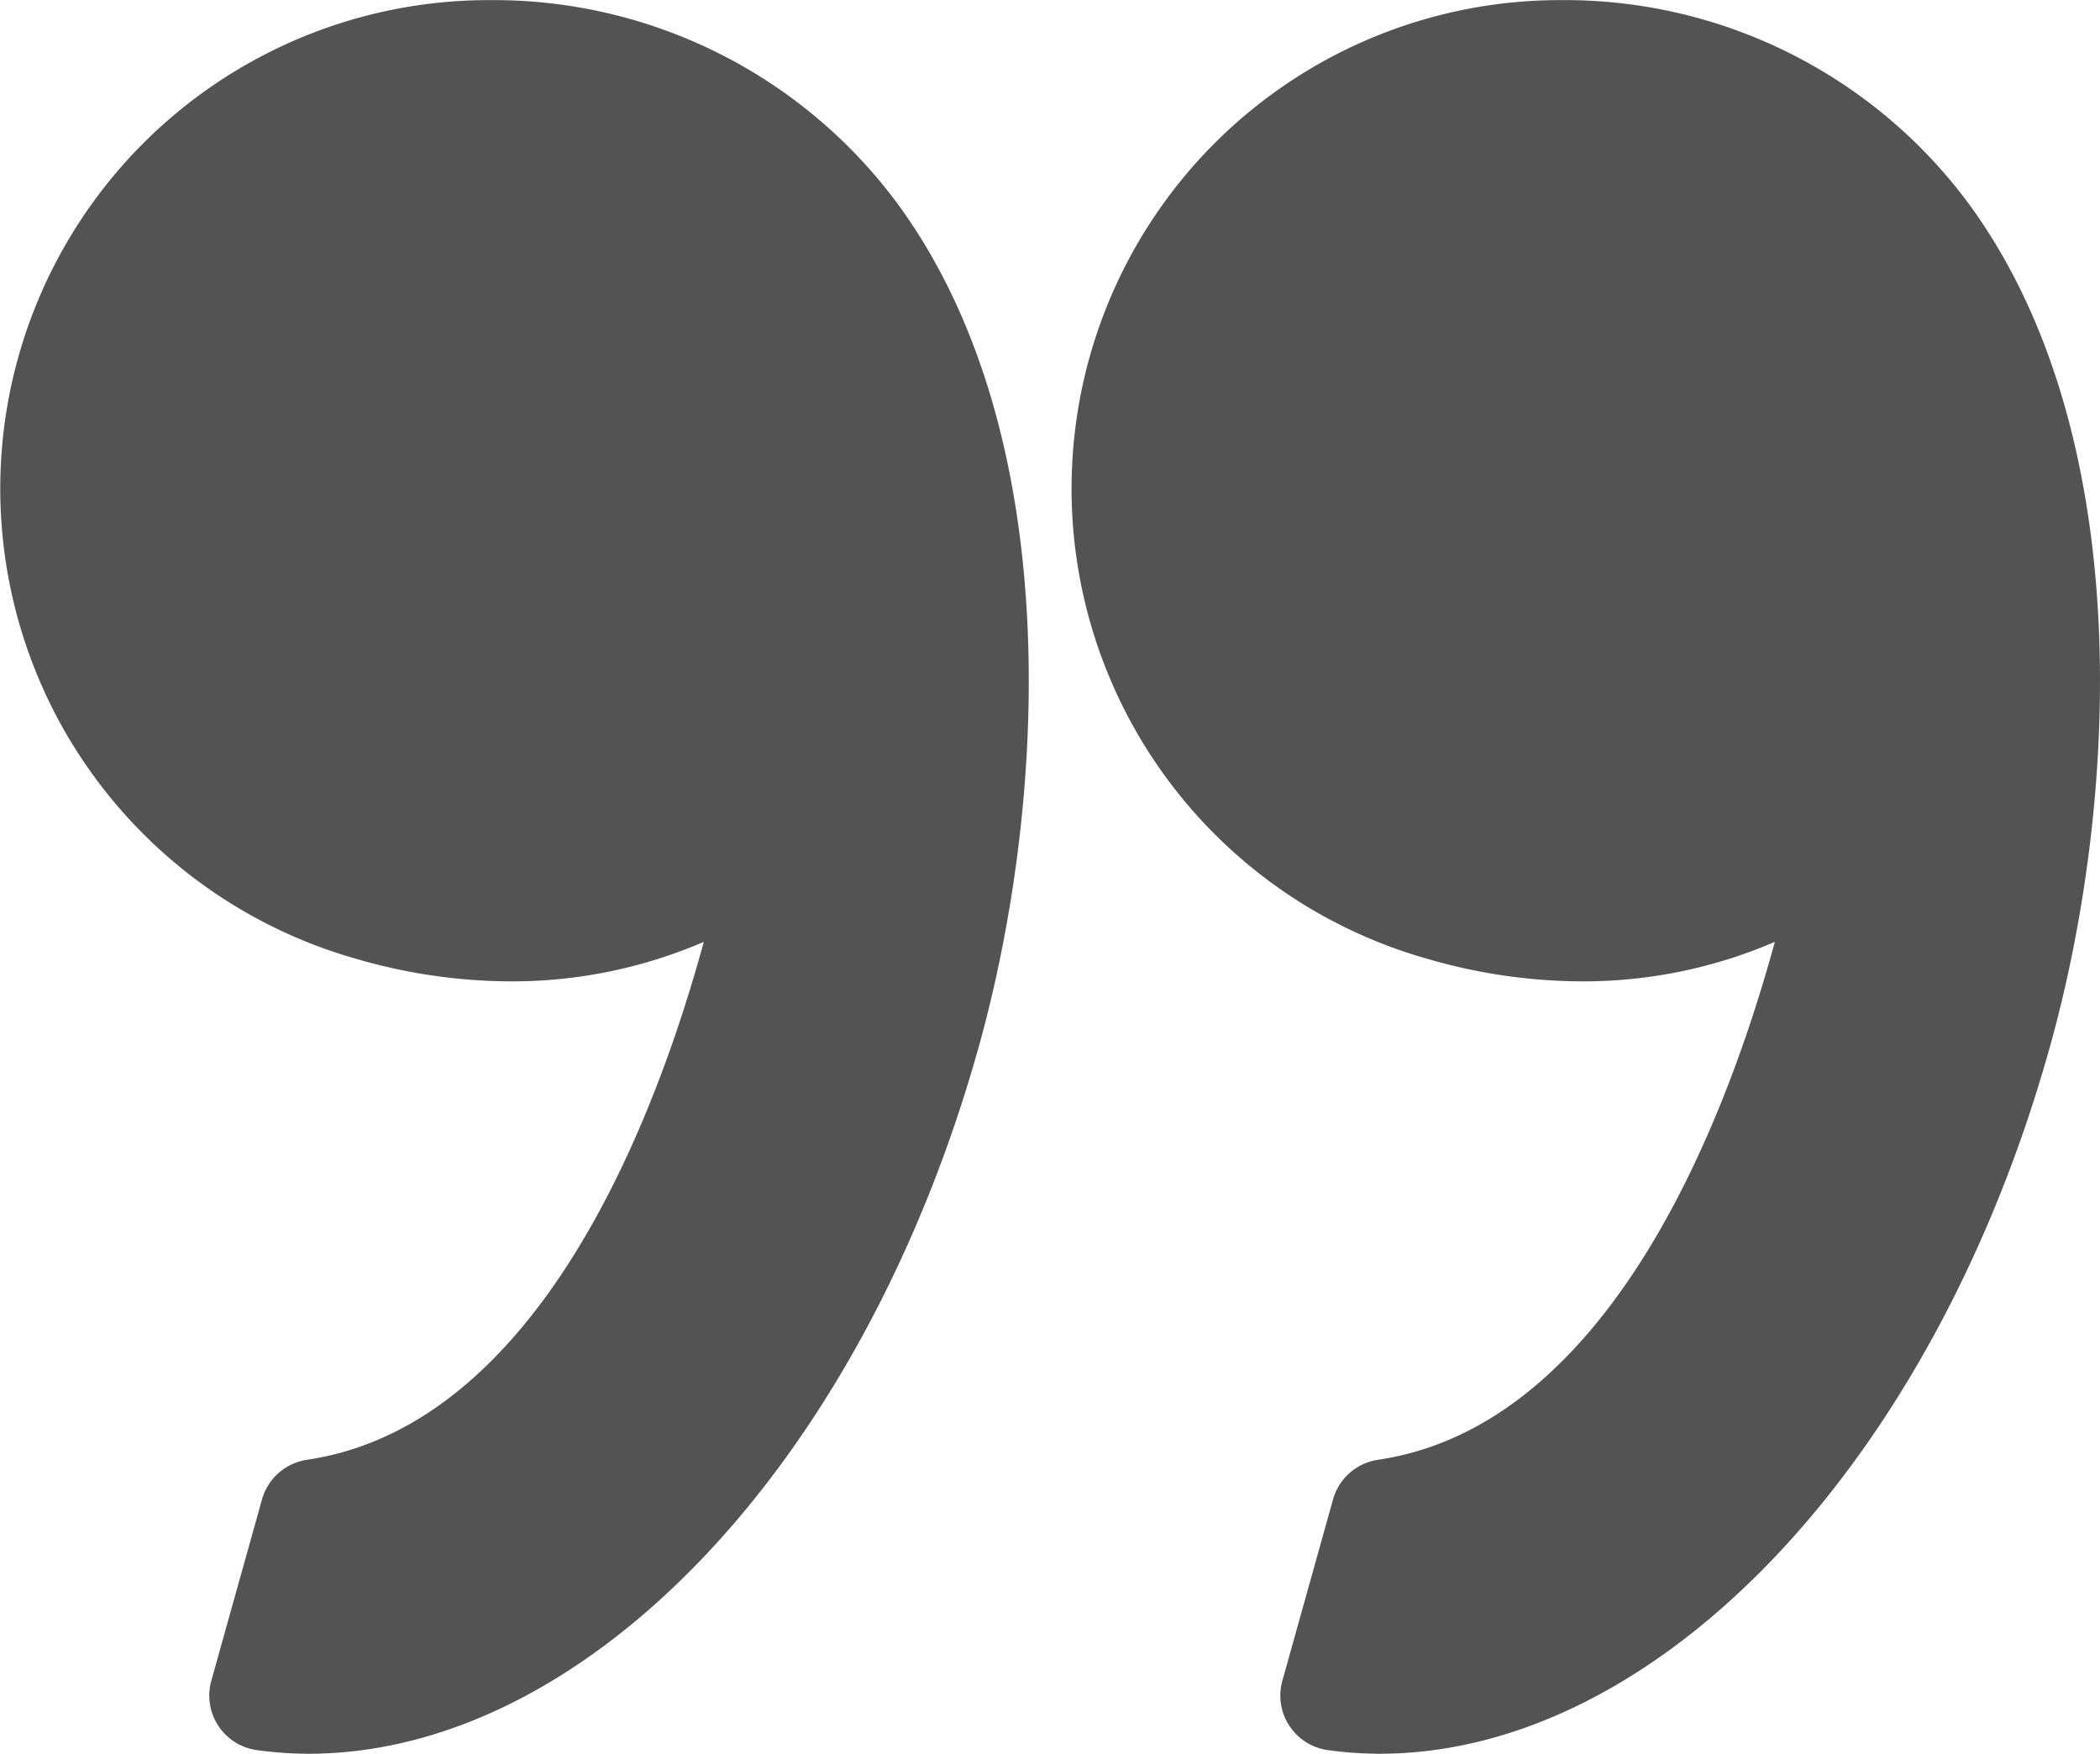 <svg xmlns="http://www.w3.org/2000/svg" width="18.652" height="15.576" viewBox="0 0 18.652 15.576">
  <g id="left-quote" transform="translate(18.652 15.576) rotate(180)">
    <g id="Group_54606" data-name="Group 54606" transform="translate(0 0)">
      <path id="Path_46175" data-name="Path 46175" d="M5.97,7.059A4.942,4.942,0,0,0,4.6,6.86a4.292,4.292,0,0,0-1.712.351c.43-1.576,1.464-4.295,3.524-4.6a.489.489,0,0,0,.4-.352l.45-1.61a.489.489,0,0,0-.4-.616A3.419,3.419,0,0,0,6.4,0C3.928,0,1.479,2.581.446,6.275c-.607,2.168-.784,5.427.71,7.478a4.46,4.46,0,0,0,3.625,1.822H4.8A4.339,4.339,0,0,0,5.97,7.059Z" transform="translate(0 0)" fill="#535353"/>
      <path id="Path_46176" data-name="Path 46176" d="M8.578,9.108A4.349,4.349,0,0,0,5.97,7.059,4.942,4.942,0,0,0,4.6,6.86a4.293,4.293,0,0,0-1.713.351c.43-1.576,1.464-4.295,3.524-4.6a.49.49,0,0,0,.4-.352l.45-1.61a.489.489,0,0,0-.4-.616A3.415,3.415,0,0,0,6.4,0C3.928,0,1.479,2.581.446,6.275c-.606,2.168-.784,5.427.71,7.478a4.46,4.46,0,0,0,3.625,1.822H4.8A4.339,4.339,0,0,0,8.578,9.108Z" transform="translate(9.514 0)" fill="#535353"/>
    </g>
  </g>
</svg>
